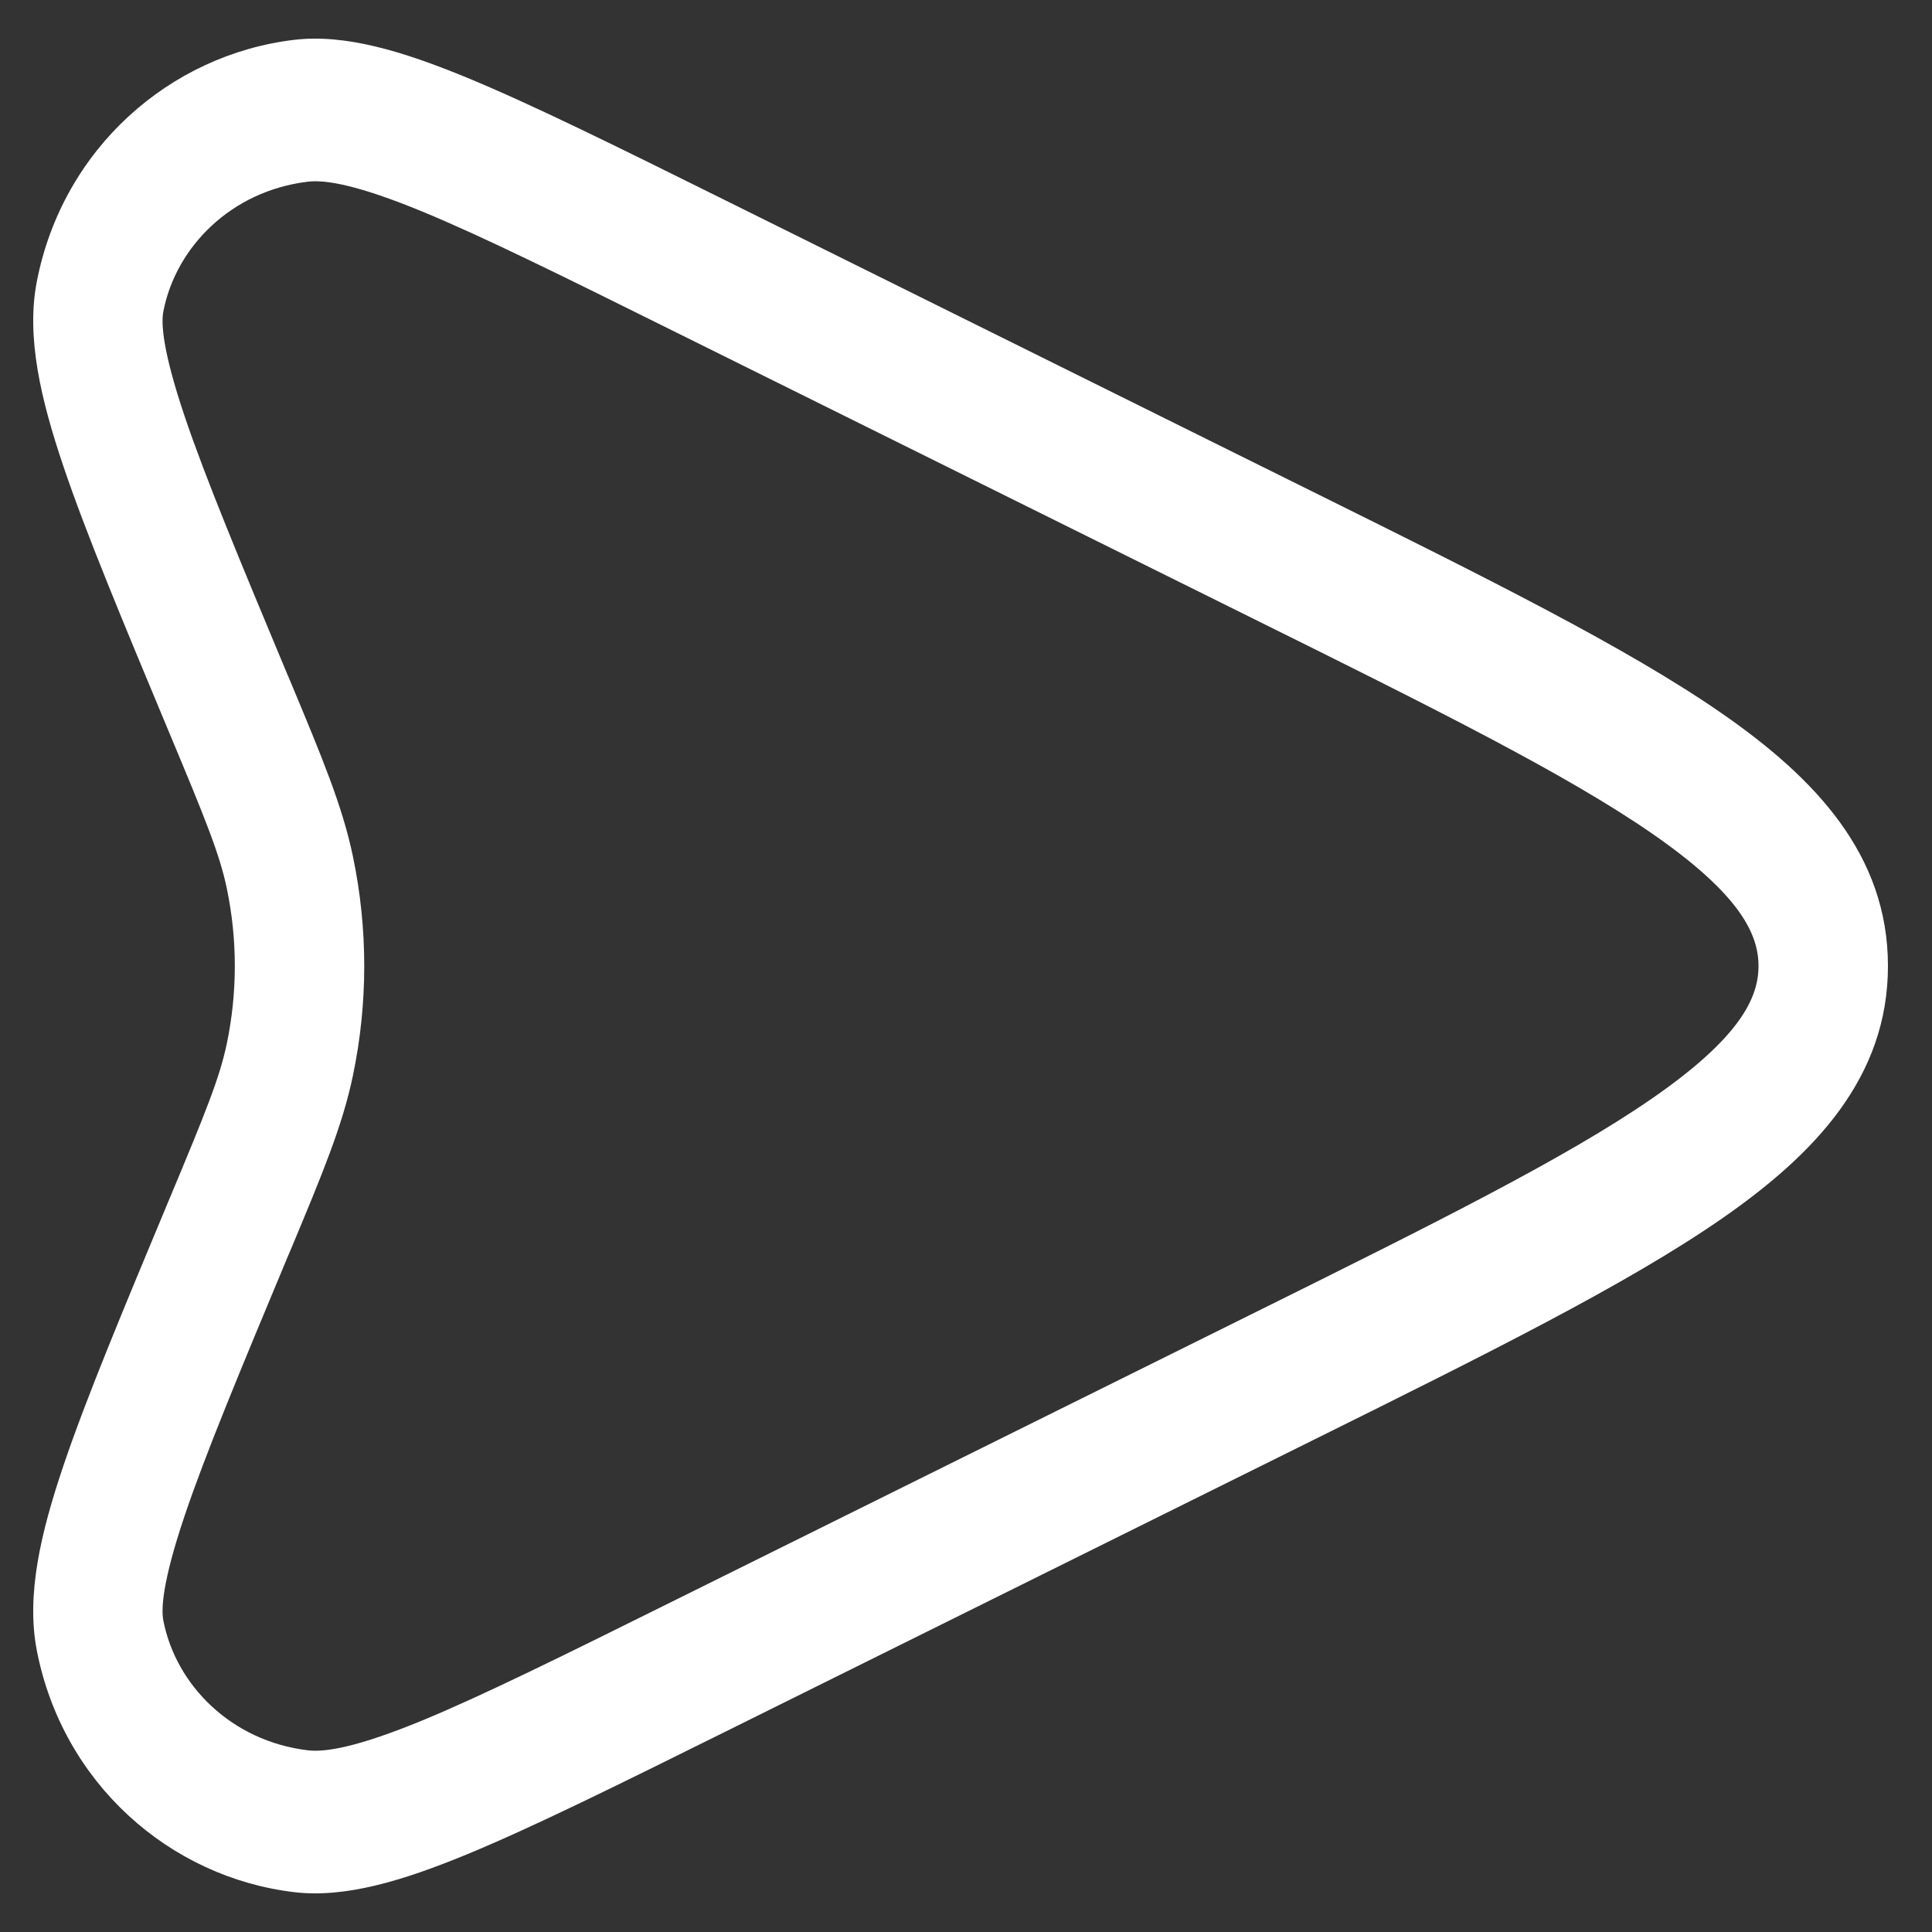 <svg width="25" height="25" viewBox="0 0 25 25" fill="none" xmlns="http://www.w3.org/2000/svg">
<rect x="0" y="0" width="25" height="25" fill="#333333" stroke="none"/>
<path fill-rule="evenodd" clip-rule="evenodd" d="M9.392 2.595L16.945 6.342C19.24 7.48 21.047 8.377 22.273 9.226C23.484 10.064 24.43 11.058 24.43 12.5C24.43 13.942 23.484 14.936 22.273 15.774C21.047 16.623 19.24 17.52 16.945 18.658L9.392 22.405C7.989 23.101 6.897 23.642 6.045 23.994C5.211 24.338 4.465 24.564 3.803 24.484C2.195 24.291 0.812 23.076 0.477 21.36C0.335 20.632 0.533 19.819 0.818 18.974C1.113 18.098 1.583 16.975 2.18 15.543L2.196 15.505C2.664 14.386 2.843 13.944 2.935 13.504C3.073 12.841 3.073 12.159 2.935 11.496C2.843 11.056 2.664 10.614 2.196 9.495L2.18 9.457C1.583 8.025 1.113 6.902 0.818 6.027C0.533 5.181 0.335 4.368 0.477 3.64C0.812 1.924 2.195 0.709 3.803 0.516C4.465 0.436 5.211 0.662 6.045 1.006C6.897 1.358 7.989 1.899 9.392 2.595ZM5.459 2.735C4.639 2.398 4.22 2.323 3.984 2.351C2.992 2.47 2.276 3.195 2.114 4.029C2.083 4.184 2.105 4.543 2.388 5.383C2.658 6.185 3.1 7.245 3.717 8.723C3.731 8.756 3.744 8.788 3.758 8.819C4.172 9.811 4.432 10.434 4.567 11.083C4.762 12.018 4.762 12.982 4.567 13.917C4.432 14.566 4.172 15.189 3.758 16.18C3.744 16.212 3.731 16.244 3.717 16.276C3.1 17.755 2.658 18.815 2.388 19.617C2.105 20.457 2.083 20.816 2.114 20.971C2.276 21.805 2.992 22.53 3.984 22.649C4.22 22.677 4.639 22.602 5.459 22.265C6.254 21.937 7.296 21.42 8.735 20.706L16.19 17.008C18.568 15.829 20.267 14.983 21.382 14.211C22.525 13.42 22.755 12.906 22.755 12.5C22.755 12.094 22.525 11.58 21.382 10.789C20.267 10.017 18.568 9.171 16.19 7.992L8.735 4.294C7.296 3.58 6.254 3.063 5.459 2.735Z" fill="white"/>
</svg>

